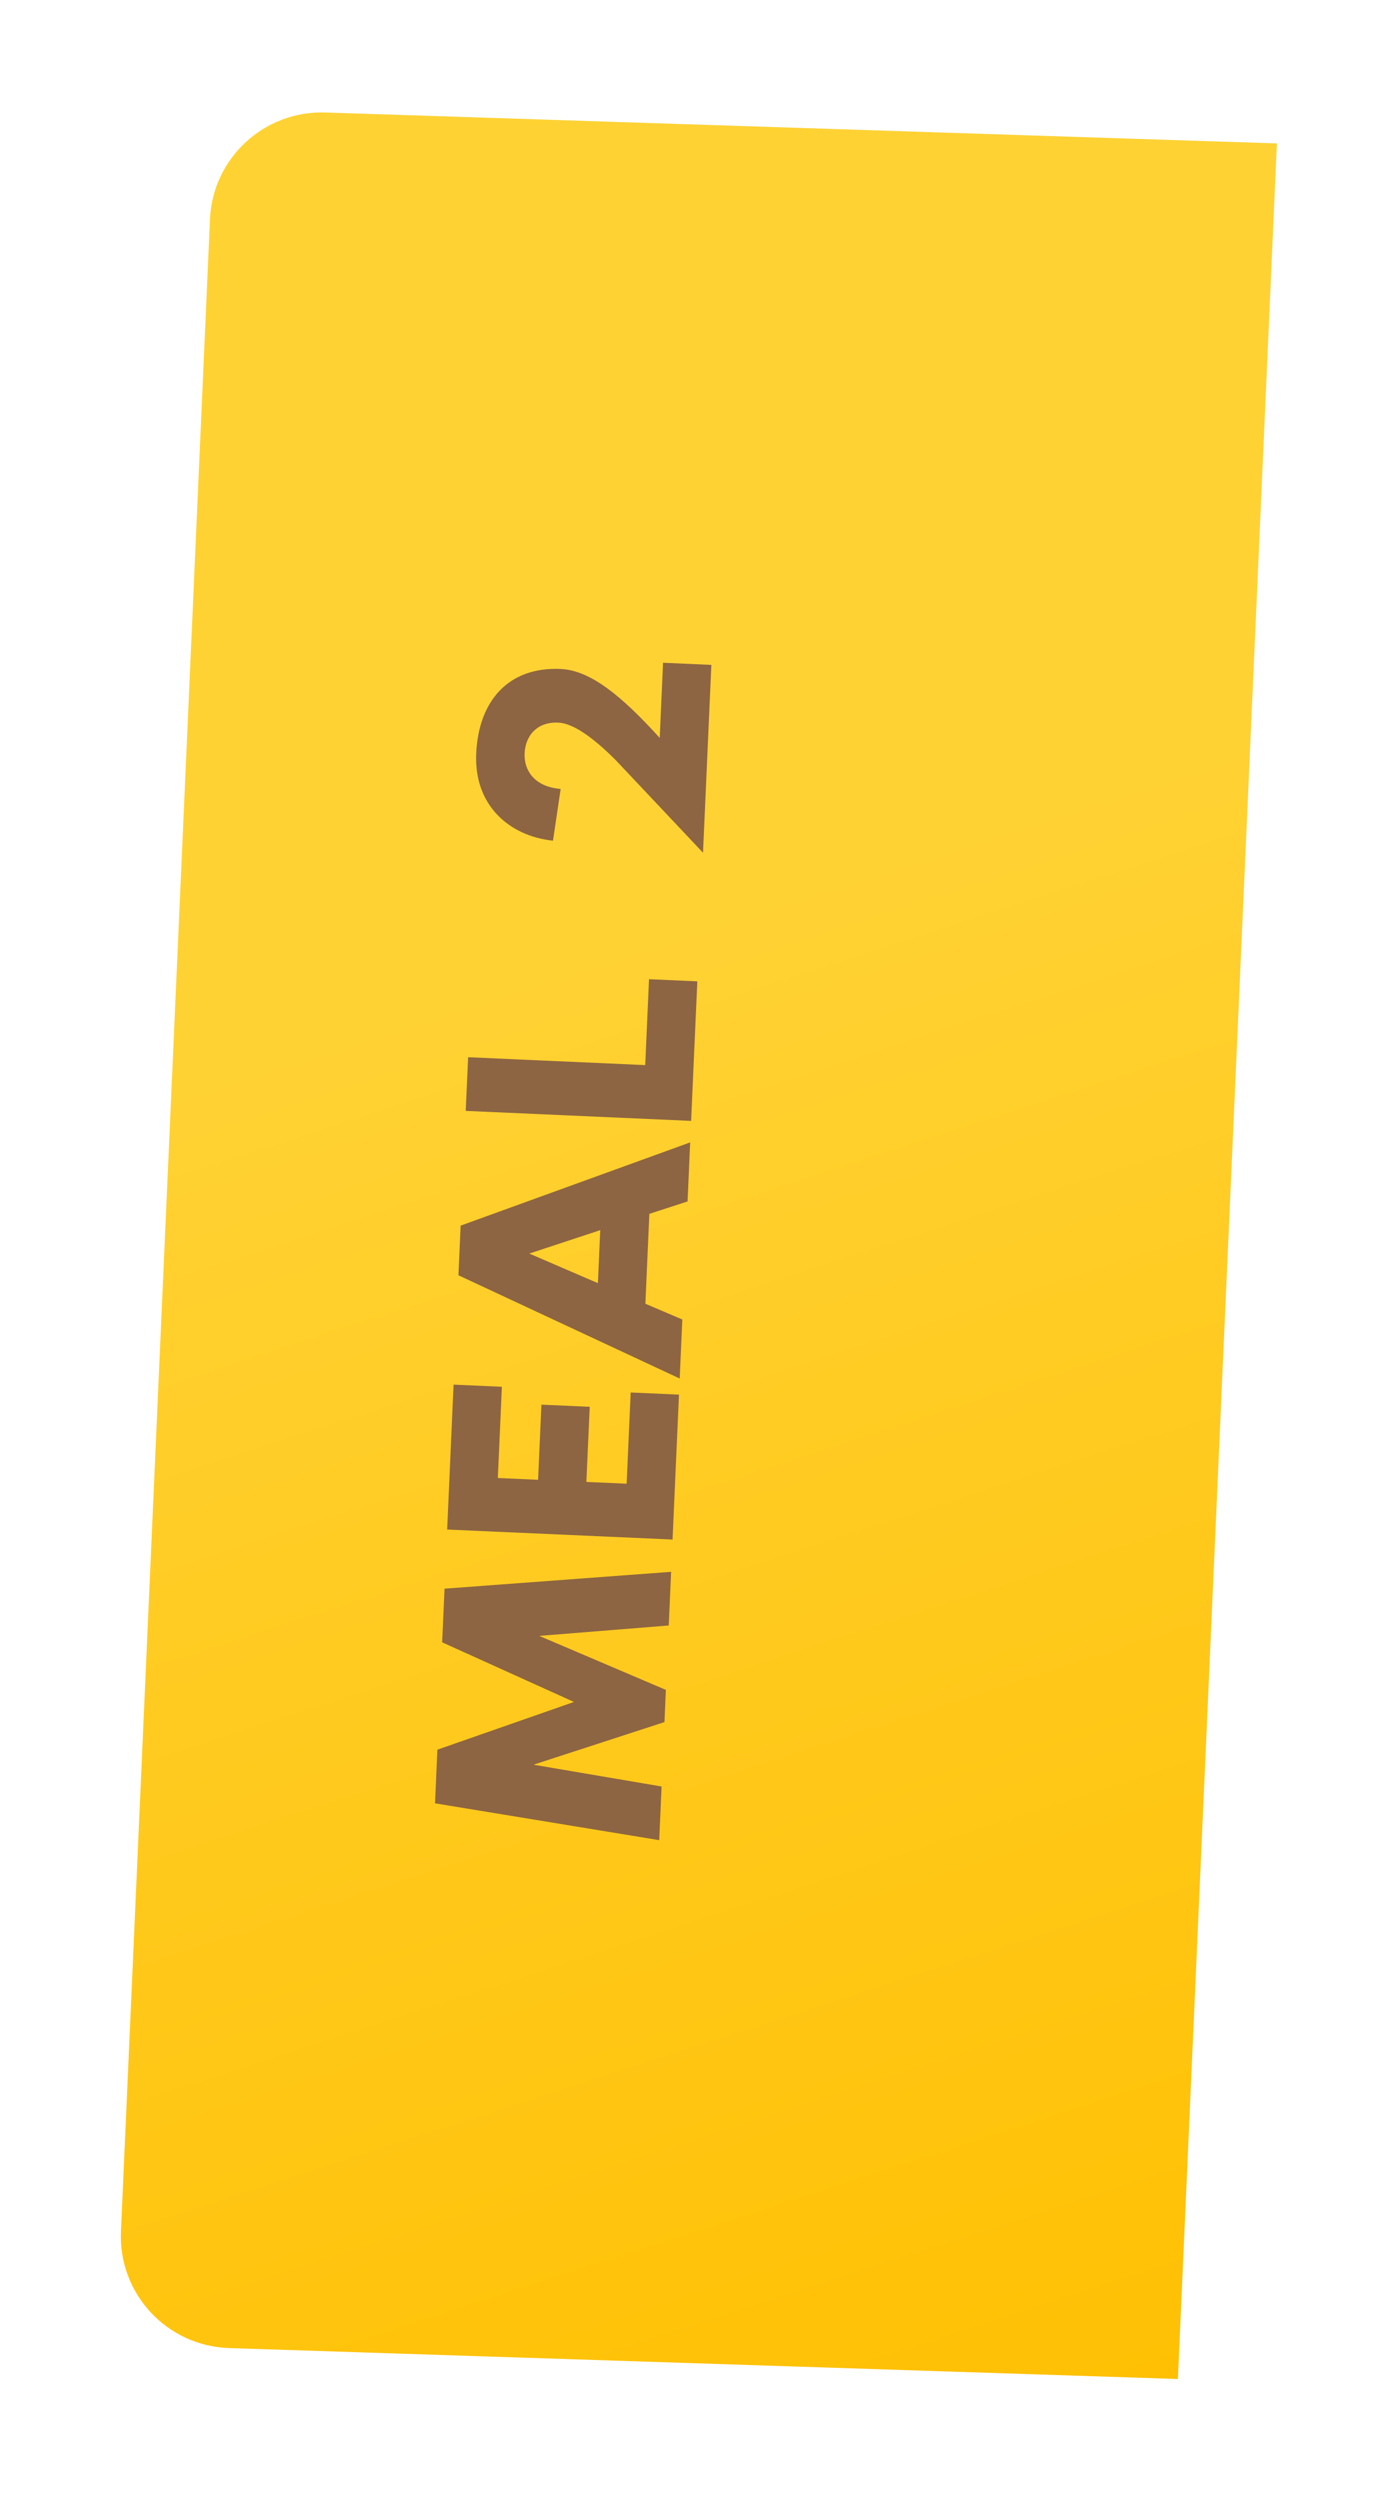 <svg width="70" height="125" viewBox="0 0 70 125" fill="none" xmlns="http://www.w3.org/2000/svg">
<g filter="url(#filter0_d_1602_62350)">
<path d="M14.242 114.601L61.69 116.148L66.64 4.376L19.063 2.829C15.999 2.729 13.424 5.115 13.294 8.169L8.843 108.763C8.703 111.877 11.138 114.501 14.252 114.601H14.242Z" fill="url(#paint0_linear_1602_62350)"/>
<path d="M25.022 76.633L24.903 79.316L31.492 82.297L24.665 84.683L24.546 87.366L35.756 89.208L35.875 86.524L29.471 85.434L36.018 83.304L36.089 81.694L29.757 78.994L36.232 78.474L36.351 75.791L25.022 76.633ZM27.889 66.539L25.474 66.432L25.153 73.677L36.423 74.177L36.744 66.932L34.329 66.825L34.127 71.386L32.114 71.297L32.281 67.54L29.866 67.433L29.7 71.19L27.687 71.1L27.889 66.539ZM37.173 57.273L37.304 54.321L25.827 58.483L25.717 60.965L36.78 66.128L36.911 63.176L35.064 62.388L35.263 57.894L37.173 57.273ZM32.69 61.359L29.26 59.879L32.807 58.709L32.69 61.359ZM35.056 50.456L26.201 50.063L26.081 52.746L37.351 53.246L37.661 46.269L35.246 46.162L35.056 50.456ZM30.445 39.237L30.828 36.65C29.489 36.54 28.989 35.694 29.025 34.873C29.064 34 29.633 33.286 30.707 33.334C31.461 33.367 32.455 34.084 33.581 35.209L37.946 39.839L38.363 30.447L35.948 30.34L35.781 34.097C33.843 31.961 32.301 30.716 30.826 30.651C28.226 30.535 26.723 32.233 26.605 34.883C26.49 37.465 28.254 39.006 30.445 39.237Z" fill="#8D6542"/>
</g>
<defs>
<filter id="filter0_d_1602_62350" x="0.453" y="0.032" width="68.981" height="124.5" filterUnits="userSpaceOnUse" color-interpolation-filters="sRGB">
<feFlood flood-opacity="0" result="BackgroundImageFix"/>
<feColorMatrix in="SourceAlpha" type="matrix" values="0 0 0 0 0 0 0 0 0 0 0 0 0 0 0 0 0 0 127 0" result="hardAlpha"/>
<feOffset dx="-2.795" dy="2.795"/>
<feGaussianBlur stdDeviation="2.795"/>
<feColorMatrix type="matrix" values="0 0 0 0 0 0 0 0 0 0 0 0 0 0 0 0 0 0 0.2 0"/>
<feBlend mode="normal" in2="BackgroundImageFix" result="effect1_dropShadow_1602_62350"/>
<feBlend mode="normal" in="SourceGraphic" in2="effect1_dropShadow_1602_62350" result="shape"/>
</filter>
<linearGradient id="paint0_linear_1602_62350" x1="20.63" y1="4.296" x2="58.955" y2="122.655" gradientUnits="userSpaceOnUse">
<stop offset="0.328" stop-color="#FFD234"/>
<stop offset="1" stop-color="#FFBF00"/>
</linearGradient>
</defs>
</svg>
